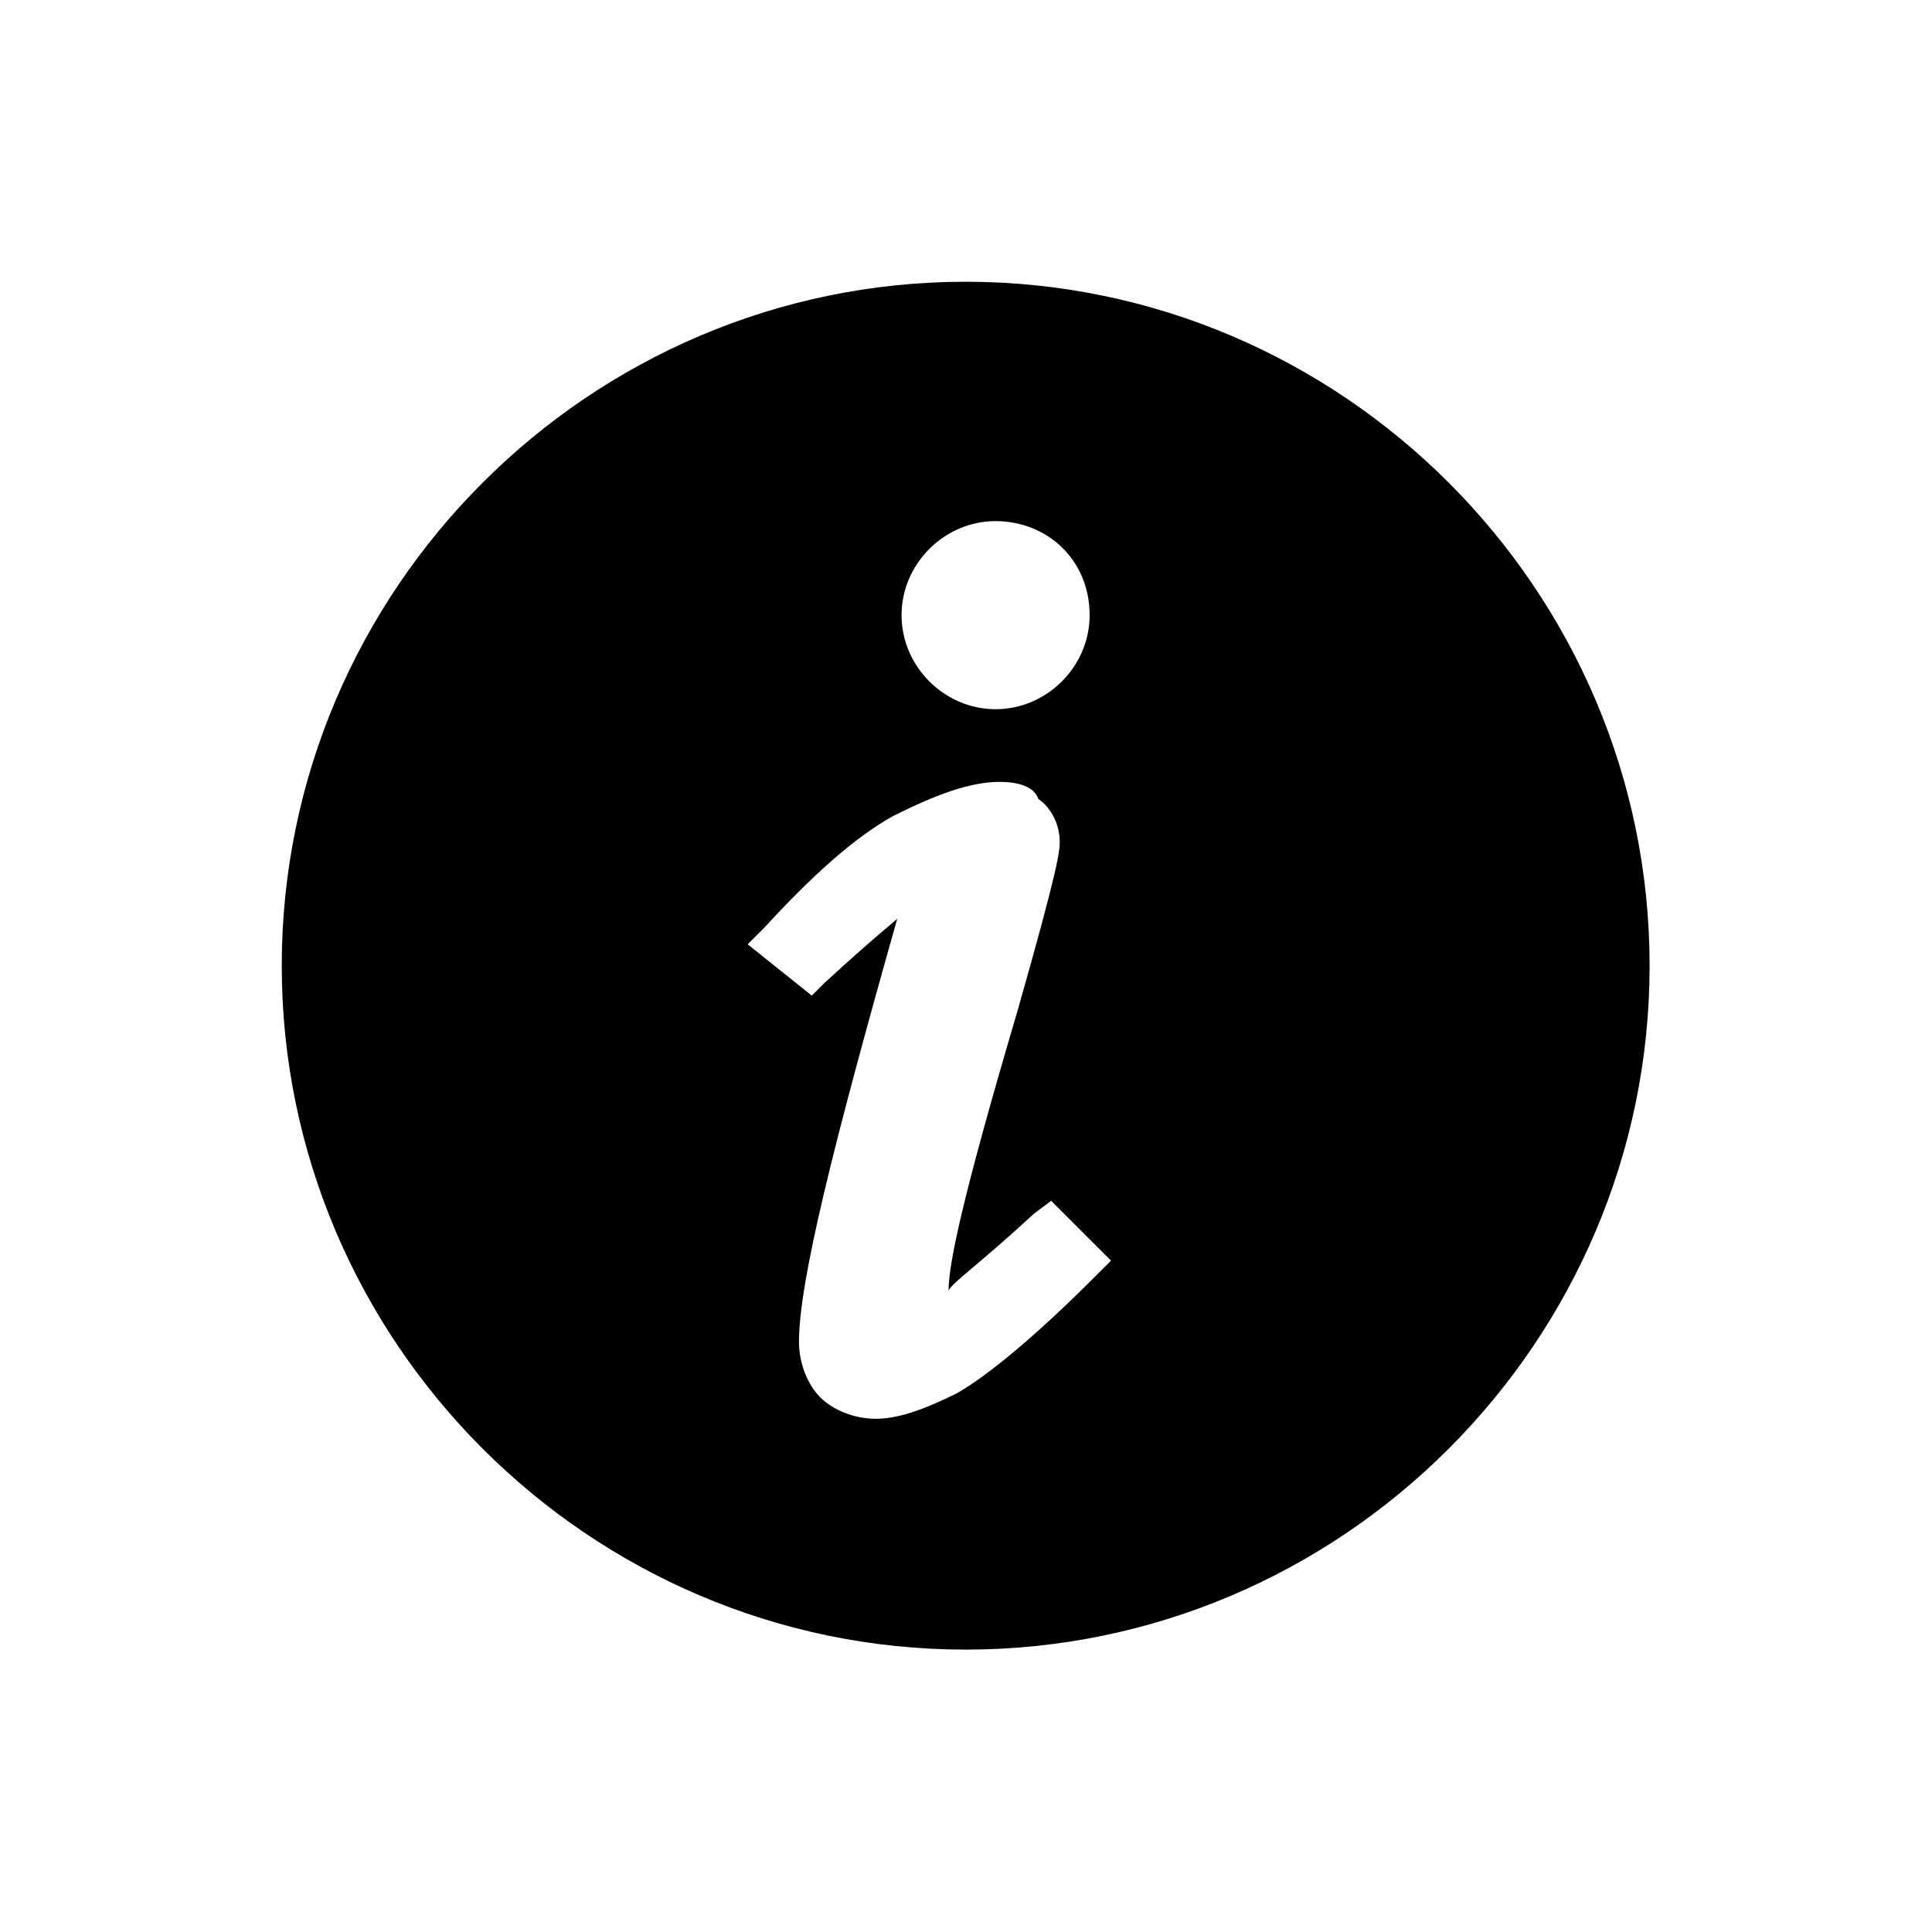 <?xml version="1.0" encoding="utf-8"?>
<svg xmlns="http://www.w3.org/2000/svg" height="48" width="48" viewBox="0 0 48 48">
  <g>
    <path id="path1" transform="rotate(0,24,24) translate(7,7) scale(1.062,1.062)  " fill="#000000" d="M16.8,11.7C16.1,11.7 15.3,12 14.3,12.5 13.4,13 12.4,13.9 11.3,15.1L10.9,15.5 12.4,16.7 12.7,16.4C13.9,15.3 14.3,15 14.4,14.9 12.9,20.2 12.1,23.4 12.1,24.8 12.1,25.3 12.3,25.8 12.6,26.1 12.9,26.4 13.4,26.6 13.9,26.6 14.4,26.6 15,26.4 15.8,26 16.5,25.6 17.6,24.7 19,23.3L19.4,22.9 18,21.5 17.6,21.8C16.3,23 15.7,23.4 15.6,23.6 15.6,23 15.9,21.5 17.2,17.1 18.2,13.6 18.2,13.3 18.2,13.1 18.2,12.7 18,12.3 17.7,12.1 17.6,11.8 17.2,11.7 16.8,11.7z M16.7,5.6C15.5,5.6 14.5,6.6 14.5,7.8 14.5,9 15.5,10 16.7,10 17.9,10 18.9,9 18.9,7.8 18.9,6.5 17.9,5.6 16.7,5.6z M16,0C24.8,0 32,7.2 32,16 32,24.8 24.8,32 16,32 7.2,32 0,24.8 0,16 0,7.2 7.2,0 16,0z" />
  </g>
</svg>

